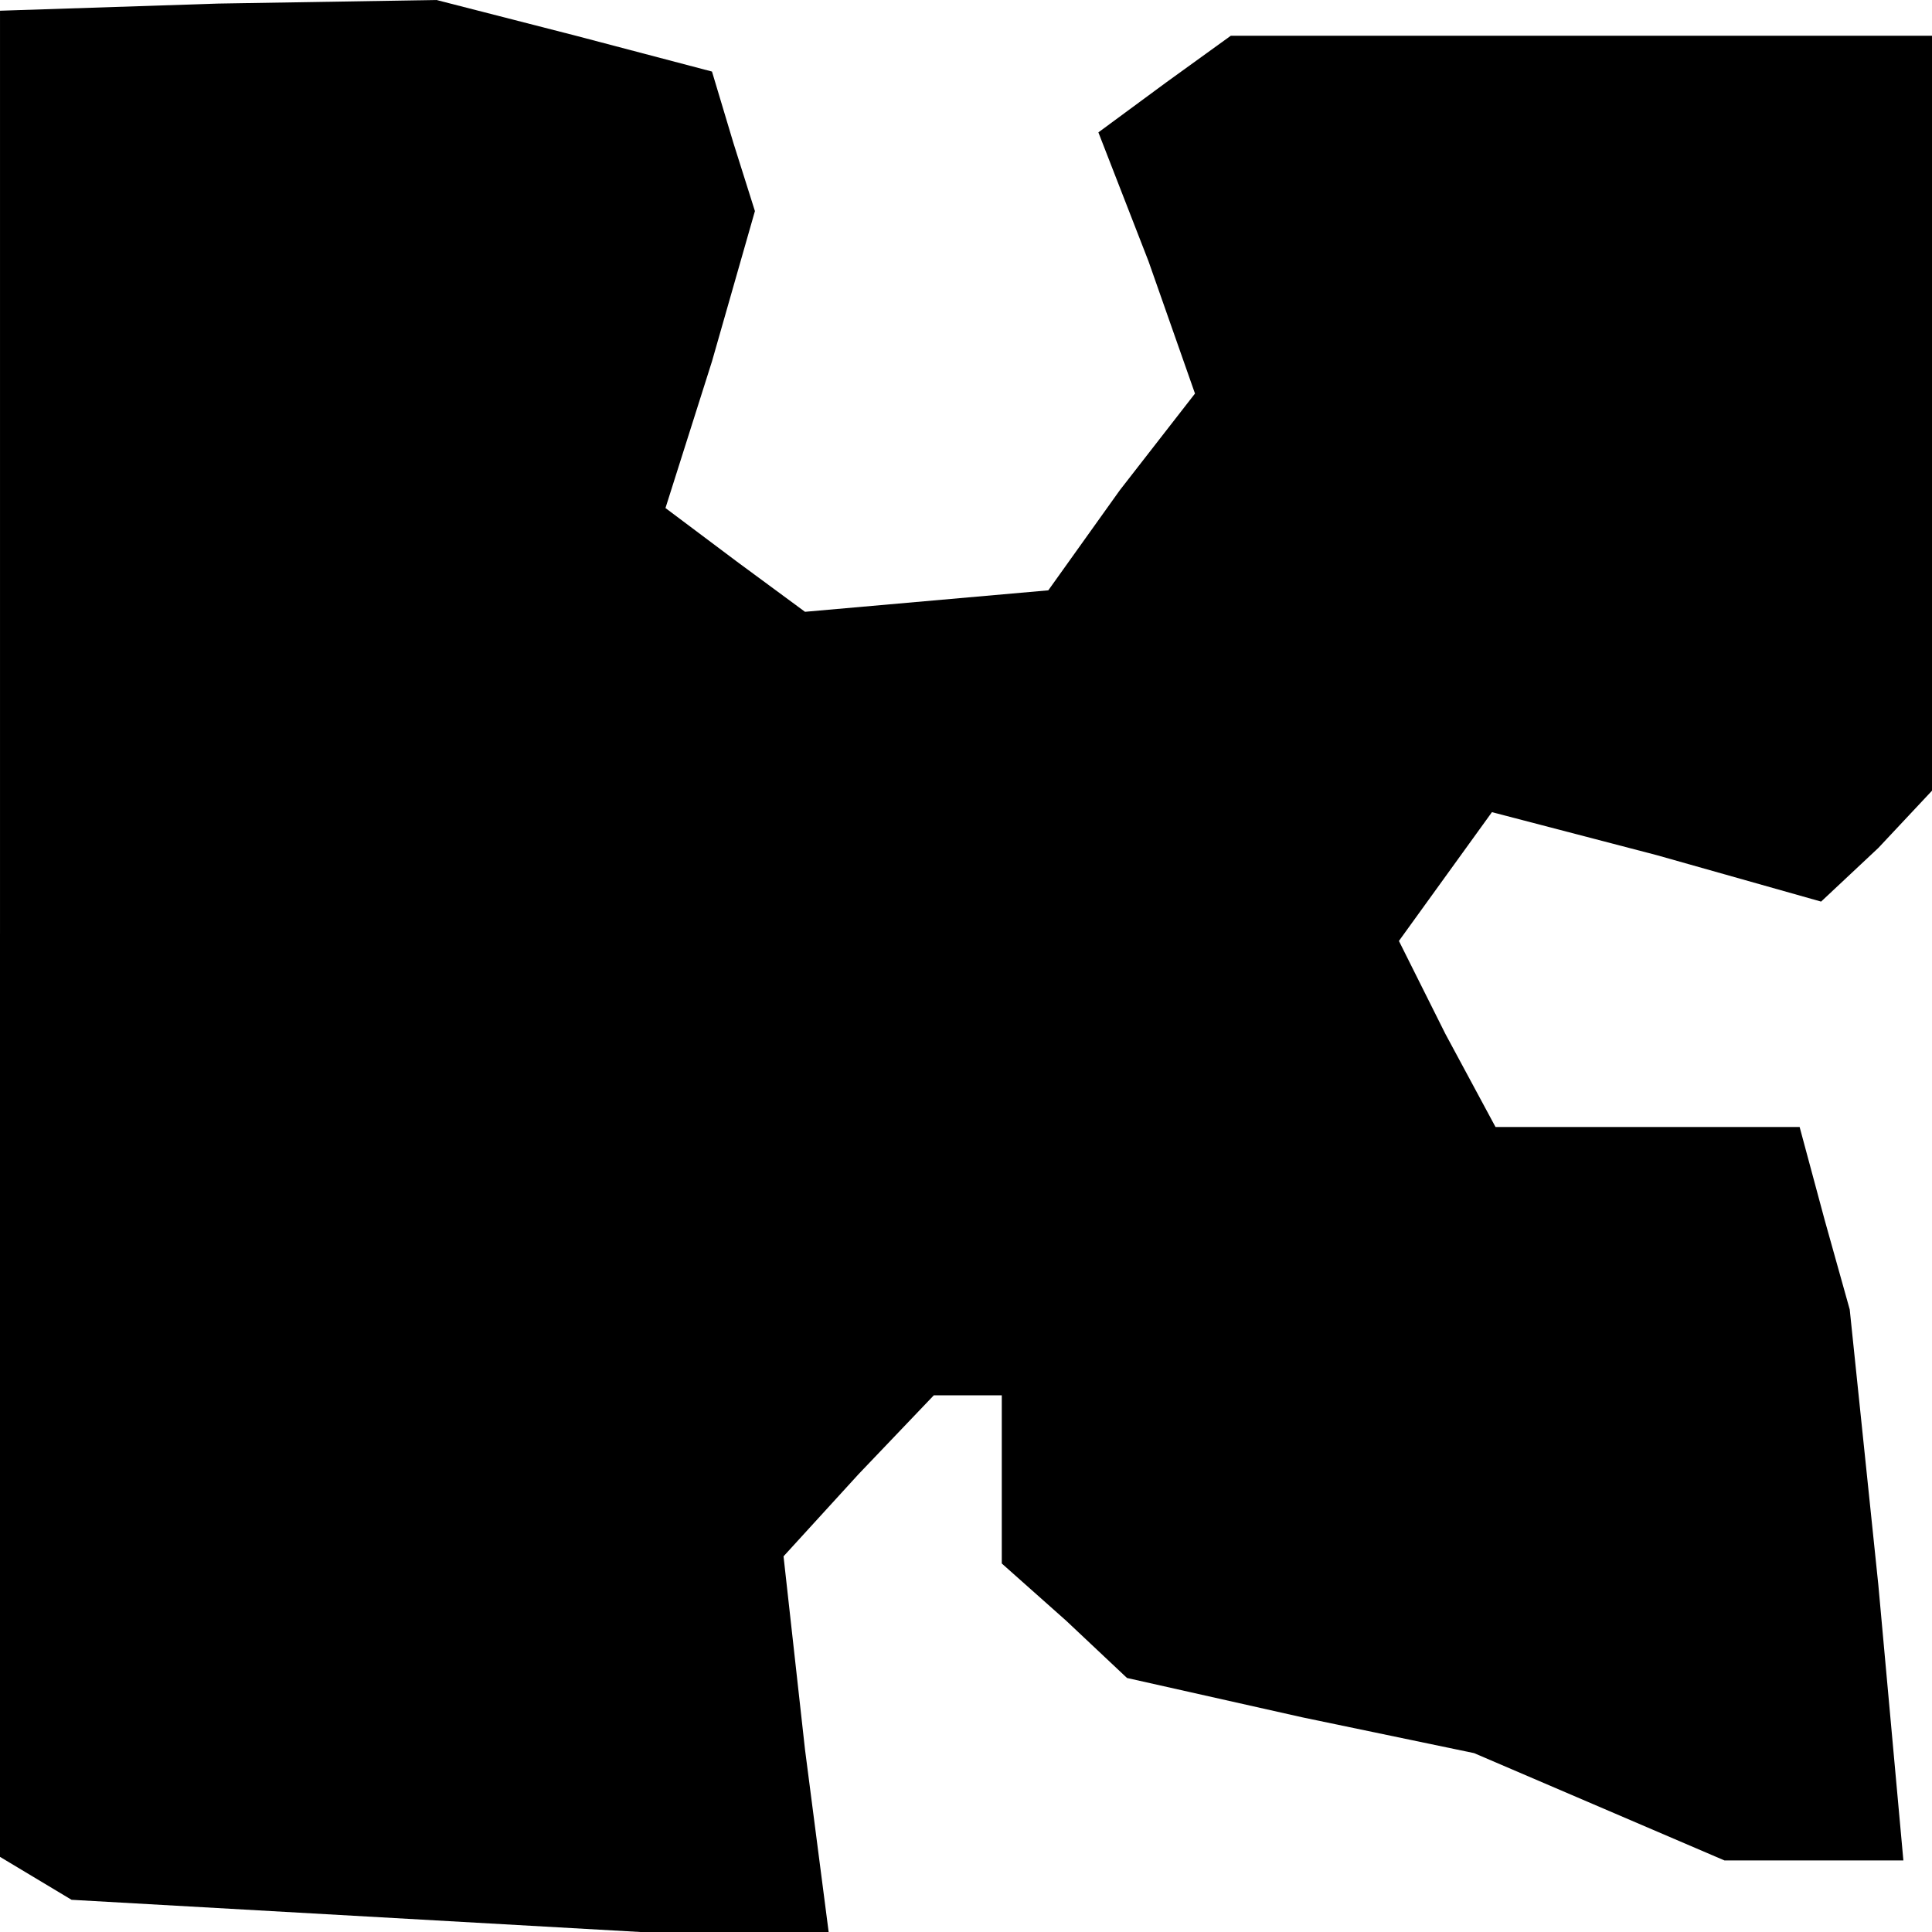<?xml version="1.0" standalone="no"?>
<!DOCTYPE svg PUBLIC "-//W3C//DTD SVG 20010904//EN"
 "http://www.w3.org/TR/2001/REC-SVG-20010904/DTD/svg10.dtd">
<svg version="1.0" xmlns="http://www.w3.org/2000/svg"
 width="54pt" height="54pt" viewBox="0 0 54 54"
 preserveAspectRatio="xMidYMid meet">
<g transform="translate(0,54) scale(0.1,-0.1)"
fill="#000000" stroke="none">
<path d="M0 279 l0 -258 10 -6 10 -6 106 -6 106 -6 -7 54 -6 54 21 23 21 22 9
0 10 0 0 -23 0 -24 18 -16 17 -16 49 -11 48 -10 35 -15 35 -15 25 0 25 0 -7
77 -8 77 -7 25 -7 26 -42 0 -43 0 -14 26 -13 26 13 18 13 18 46 -12 46 -13 16
15 15 16 0 105 0 106 -98 0 -98 0 -18 -13 -19 -14 14 -36 13 -37 -21 -27 -20
-28 -34 -3 -34 -3 -19 14 -20 15 13 41 12 42 -6 19 -6 20 -38 10 -39 10 -61
-1 -61 -2 0 -258z"/>
</g>
</svg>
